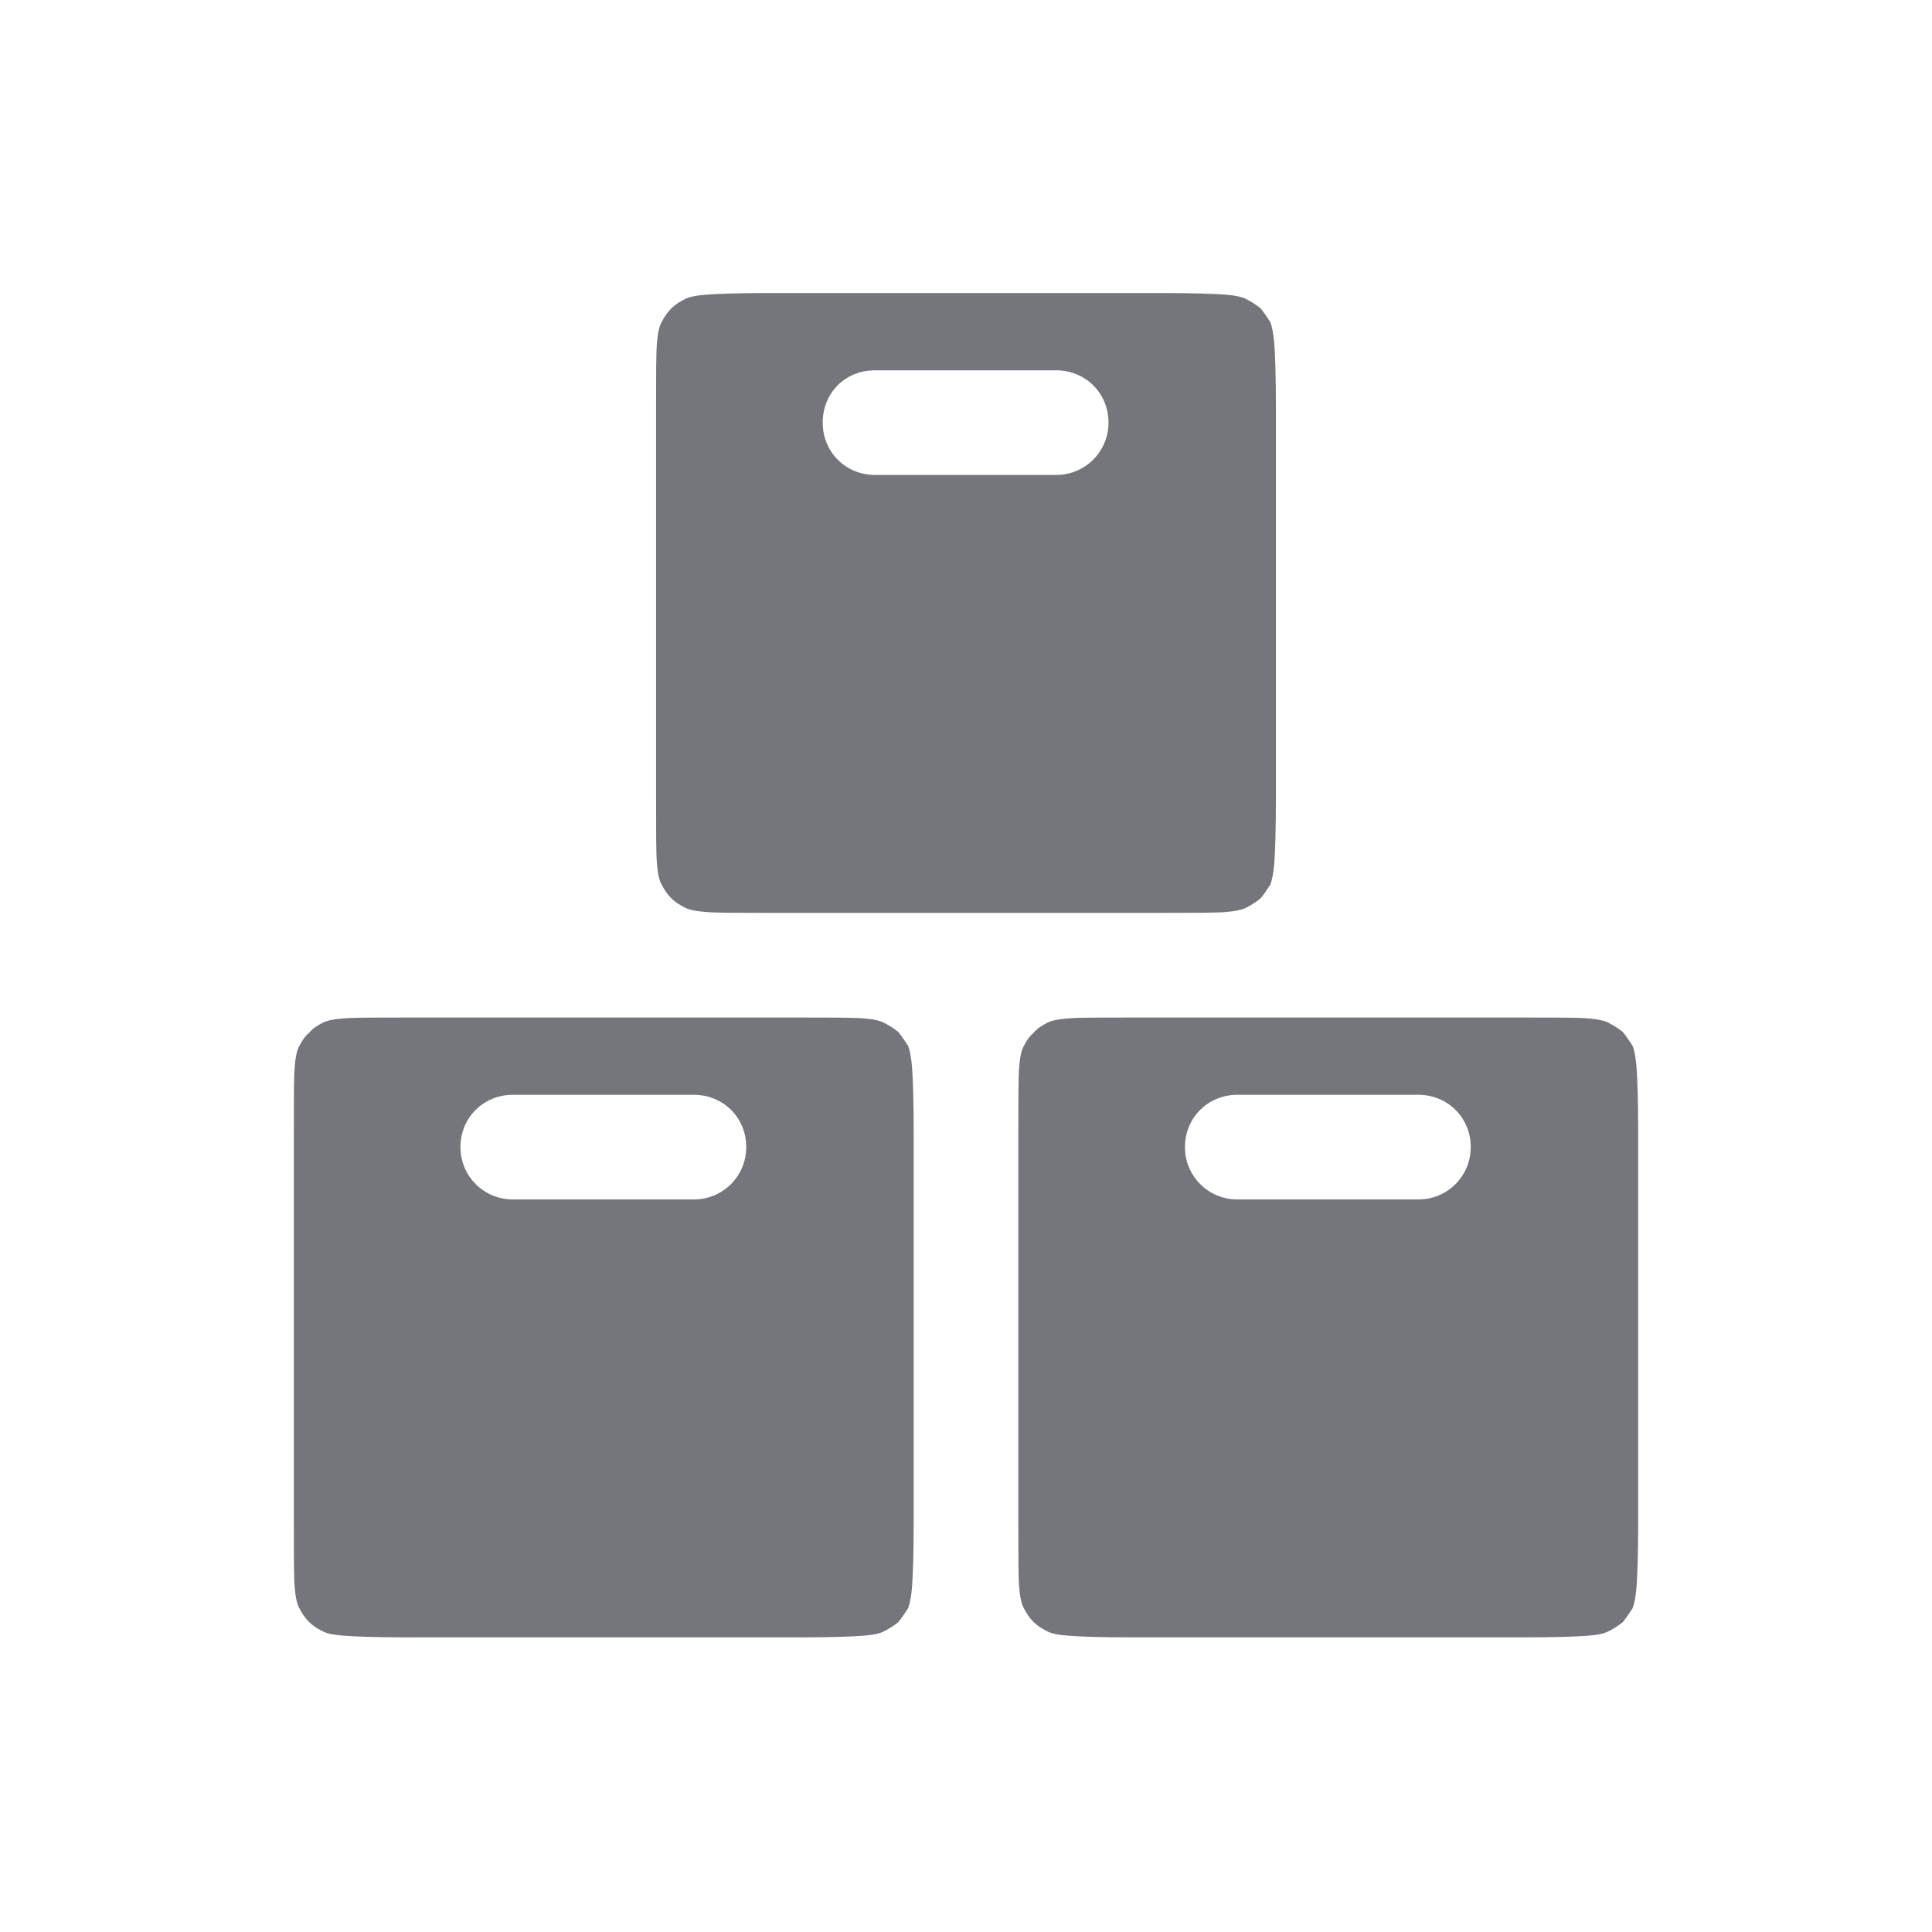<svg width="24" height="24" viewBox="0 0 24 24" fill="none" xmlns="http://www.w3.org/2000/svg" xmlns:xlink="http://www.w3.org/1999/xlink">
	<desc>
			Created with Pixso.
	</desc>
	<defs>
		<clipPath id="clip6973_1274">
			<rect id="Solid / Boxes Solid" width="24" height="24" fill="white" fill-opacity="0"/>
		</clipPath>
	</defs>
	<g clip-path="url(#clip6973_1274)">
		<path id="Shape" d="M9.58 3.64L14.42 3.64C14.82 3.64 15.09 3.65 15.22 3.66C15.35 3.67 15.44 3.69 15.49 3.72C15.55 3.75 15.61 3.79 15.66 3.83C15.7 3.88 15.74 3.94 15.78 4C15.8 4.05 15.82 4.14 15.83 4.27C15.84 4.4 15.85 4.67 15.85 5.07L15.85 9.91C15.85 10.32 15.84 10.59 15.83 10.72C15.82 10.85 15.8 10.94 15.78 10.99C15.74 11.05 15.7 11.11 15.66 11.16C15.61 11.2 15.55 11.24 15.49 11.27C15.44 11.3 15.35 11.32 15.22 11.33C15.09 11.34 14.82 11.34 14.42 11.34L9.58 11.34C9.17 11.34 8.9 11.34 8.78 11.33C8.64 11.32 8.55 11.3 8.5 11.27C8.44 11.24 8.38 11.2 8.34 11.16C8.29 11.11 8.25 11.05 8.22 10.99C8.19 10.94 8.17 10.85 8.16 10.72C8.15 10.59 8.15 10.32 8.15 9.91L8.15 5.07C8.15 4.67 8.15 4.4 8.16 4.27C8.17 4.14 8.19 4.05 8.22 4C8.25 3.94 8.29 3.88 8.34 3.83C8.38 3.79 8.44 3.75 8.5 3.72C8.55 3.69 8.64 3.67 8.78 3.66C8.9 3.65 9.17 3.64 9.58 3.64ZM10.87 4.6L13.12 4.6C13.48 4.6 13.77 4.88 13.77 5.25C13.77 5.61 13.48 5.9 13.12 5.9L10.87 5.9C10.5 5.9 10.22 5.61 10.22 5.25C10.22 4.88 10.5 4.6 10.87 4.6ZM5.08 12.64L9.92 12.64C10.32 12.64 10.59 12.64 10.72 12.65C10.85 12.66 10.94 12.68 10.99 12.71C11.05 12.74 11.11 12.78 11.16 12.82C11.2 12.87 11.24 12.93 11.28 12.99C11.3 13.04 11.32 13.13 11.33 13.26C11.34 13.39 11.35 13.66 11.35 14.07L11.35 18.91C11.35 19.31 11.34 19.58 11.33 19.71C11.32 19.84 11.3 19.93 11.28 19.98C11.24 20.04 11.2 20.1 11.16 20.15C11.11 20.19 11.05 20.23 10.99 20.26C10.94 20.29 10.85 20.31 10.72 20.32C10.59 20.33 10.32 20.34 9.92 20.34L5.08 20.34C4.67 20.34 4.4 20.33 4.28 20.32C4.14 20.31 4.05 20.29 4 20.26C3.94 20.23 3.88 20.19 3.84 20.15C3.79 20.1 3.75 20.04 3.72 19.98C3.69 19.93 3.67 19.84 3.66 19.71C3.65 19.58 3.65 19.31 3.65 18.91L3.65 14.07C3.65 13.66 3.65 13.39 3.66 13.26C3.67 13.13 3.69 13.04 3.72 12.99C3.75 12.93 3.79 12.87 3.84 12.83C3.88 12.78 3.94 12.74 4 12.71C4.05 12.68 4.14 12.66 4.28 12.65C4.4 12.64 4.67 12.64 5.08 12.64ZM18.92 12.64L14.08 12.64C13.67 12.64 13.4 12.64 13.28 12.65C13.14 12.66 13.05 12.68 13 12.71C12.94 12.74 12.88 12.78 12.84 12.83C12.79 12.87 12.75 12.93 12.72 12.99C12.69 13.04 12.67 13.13 12.66 13.26C12.65 13.39 12.65 13.66 12.65 14.07L12.65 18.91C12.65 19.31 12.65 19.58 12.66 19.71C12.67 19.84 12.69 19.93 12.72 19.98C12.75 20.04 12.79 20.1 12.84 20.15C12.88 20.19 12.94 20.23 13 20.26C13.05 20.29 13.14 20.31 13.28 20.32C13.4 20.33 13.67 20.34 14.08 20.34L18.92 20.34C19.32 20.34 19.59 20.33 19.72 20.32C19.85 20.31 19.94 20.29 19.99 20.26C20.05 20.23 20.11 20.19 20.16 20.15C20.2 20.1 20.24 20.04 20.28 19.98C20.3 19.93 20.32 19.84 20.33 19.71C20.34 19.58 20.35 19.31 20.35 18.91L20.35 14.07C20.35 13.66 20.34 13.39 20.33 13.26C20.32 13.13 20.3 13.04 20.28 12.99C20.24 12.93 20.2 12.87 20.16 12.82C20.11 12.78 20.05 12.74 19.99 12.71C19.94 12.68 19.85 12.66 19.72 12.65C19.59 12.64 19.32 12.64 18.92 12.64ZM6.37 13.6L8.62 13.6C8.98 13.6 9.27 13.88 9.27 14.25C9.27 14.61 8.98 14.9 8.62 14.9L6.37 14.9C6.01 14.9 5.72 14.61 5.72 14.25C5.72 13.88 6.01 13.6 6.37 13.6ZM17.62 13.6L15.37 13.6C15.01 13.6 14.72 13.88 14.72 14.25C14.72 14.61 15.01 14.9 15.37 14.9L17.62 14.9C17.98 14.9 18.27 14.61 18.27 14.25C18.27 13.88 17.98 13.6 17.62 13.6Z" fill="#74767B" fill-opacity="1" fill-rule="evenodd"/>
	</g>
</svg>
